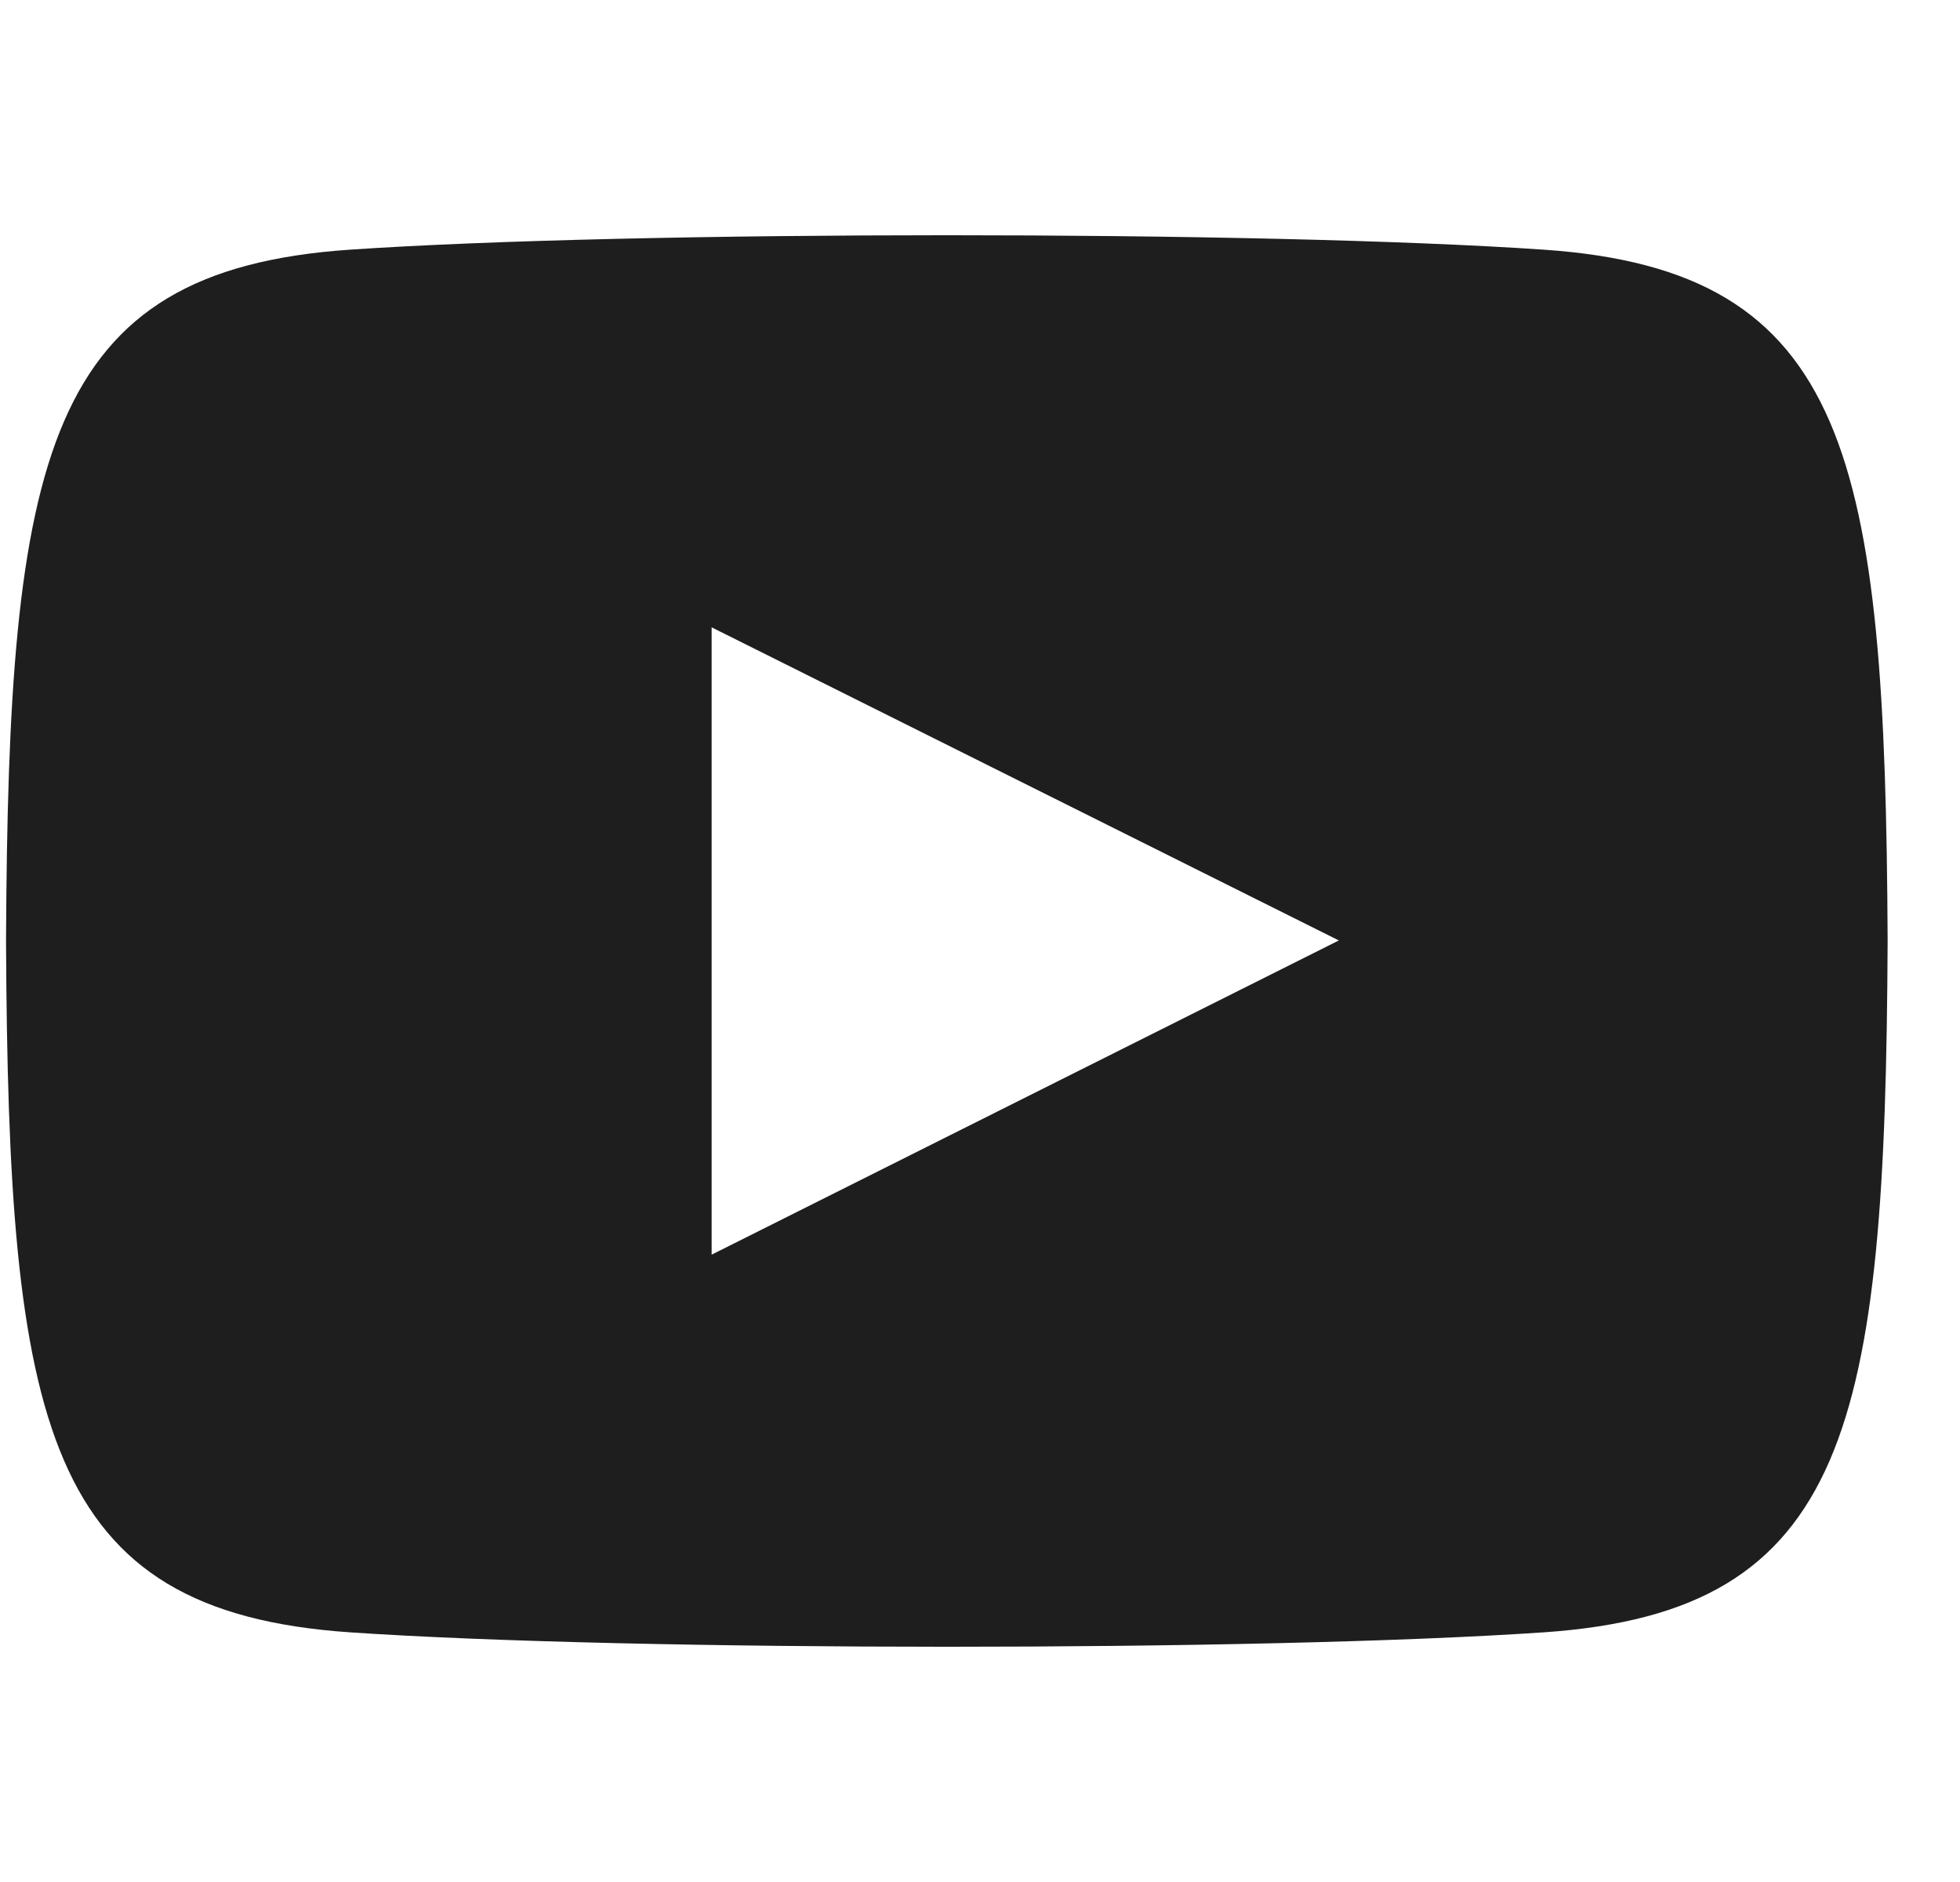 <svg width="25" height="24" viewBox="0 0 25 24" fill="none" xmlns="http://www.w3.org/2000/svg">
<g clip-path="url(#clip0_3343_416)">
<path d="M19.692 3.184C16.088 2.938 8.061 2.939 4.462 3.184C0.565 3.45 0.106 5.804 0.077 12C0.106 18.185 0.561 20.549 4.462 20.816C8.062 21.061 16.088 21.062 19.692 20.816C23.589 20.55 24.048 18.196 24.077 12C24.048 5.815 23.593 3.451 19.692 3.184ZM9.077 16V8L17.077 11.993L9.077 16Z" fill="#1E1E1E"/>
</g>
<defs>
<clipPath id="clip0_3343_416">
<rect width="24" height="24" fill="white" transform="translate(0.077)"/>
</clipPath>
</defs>
</svg>
